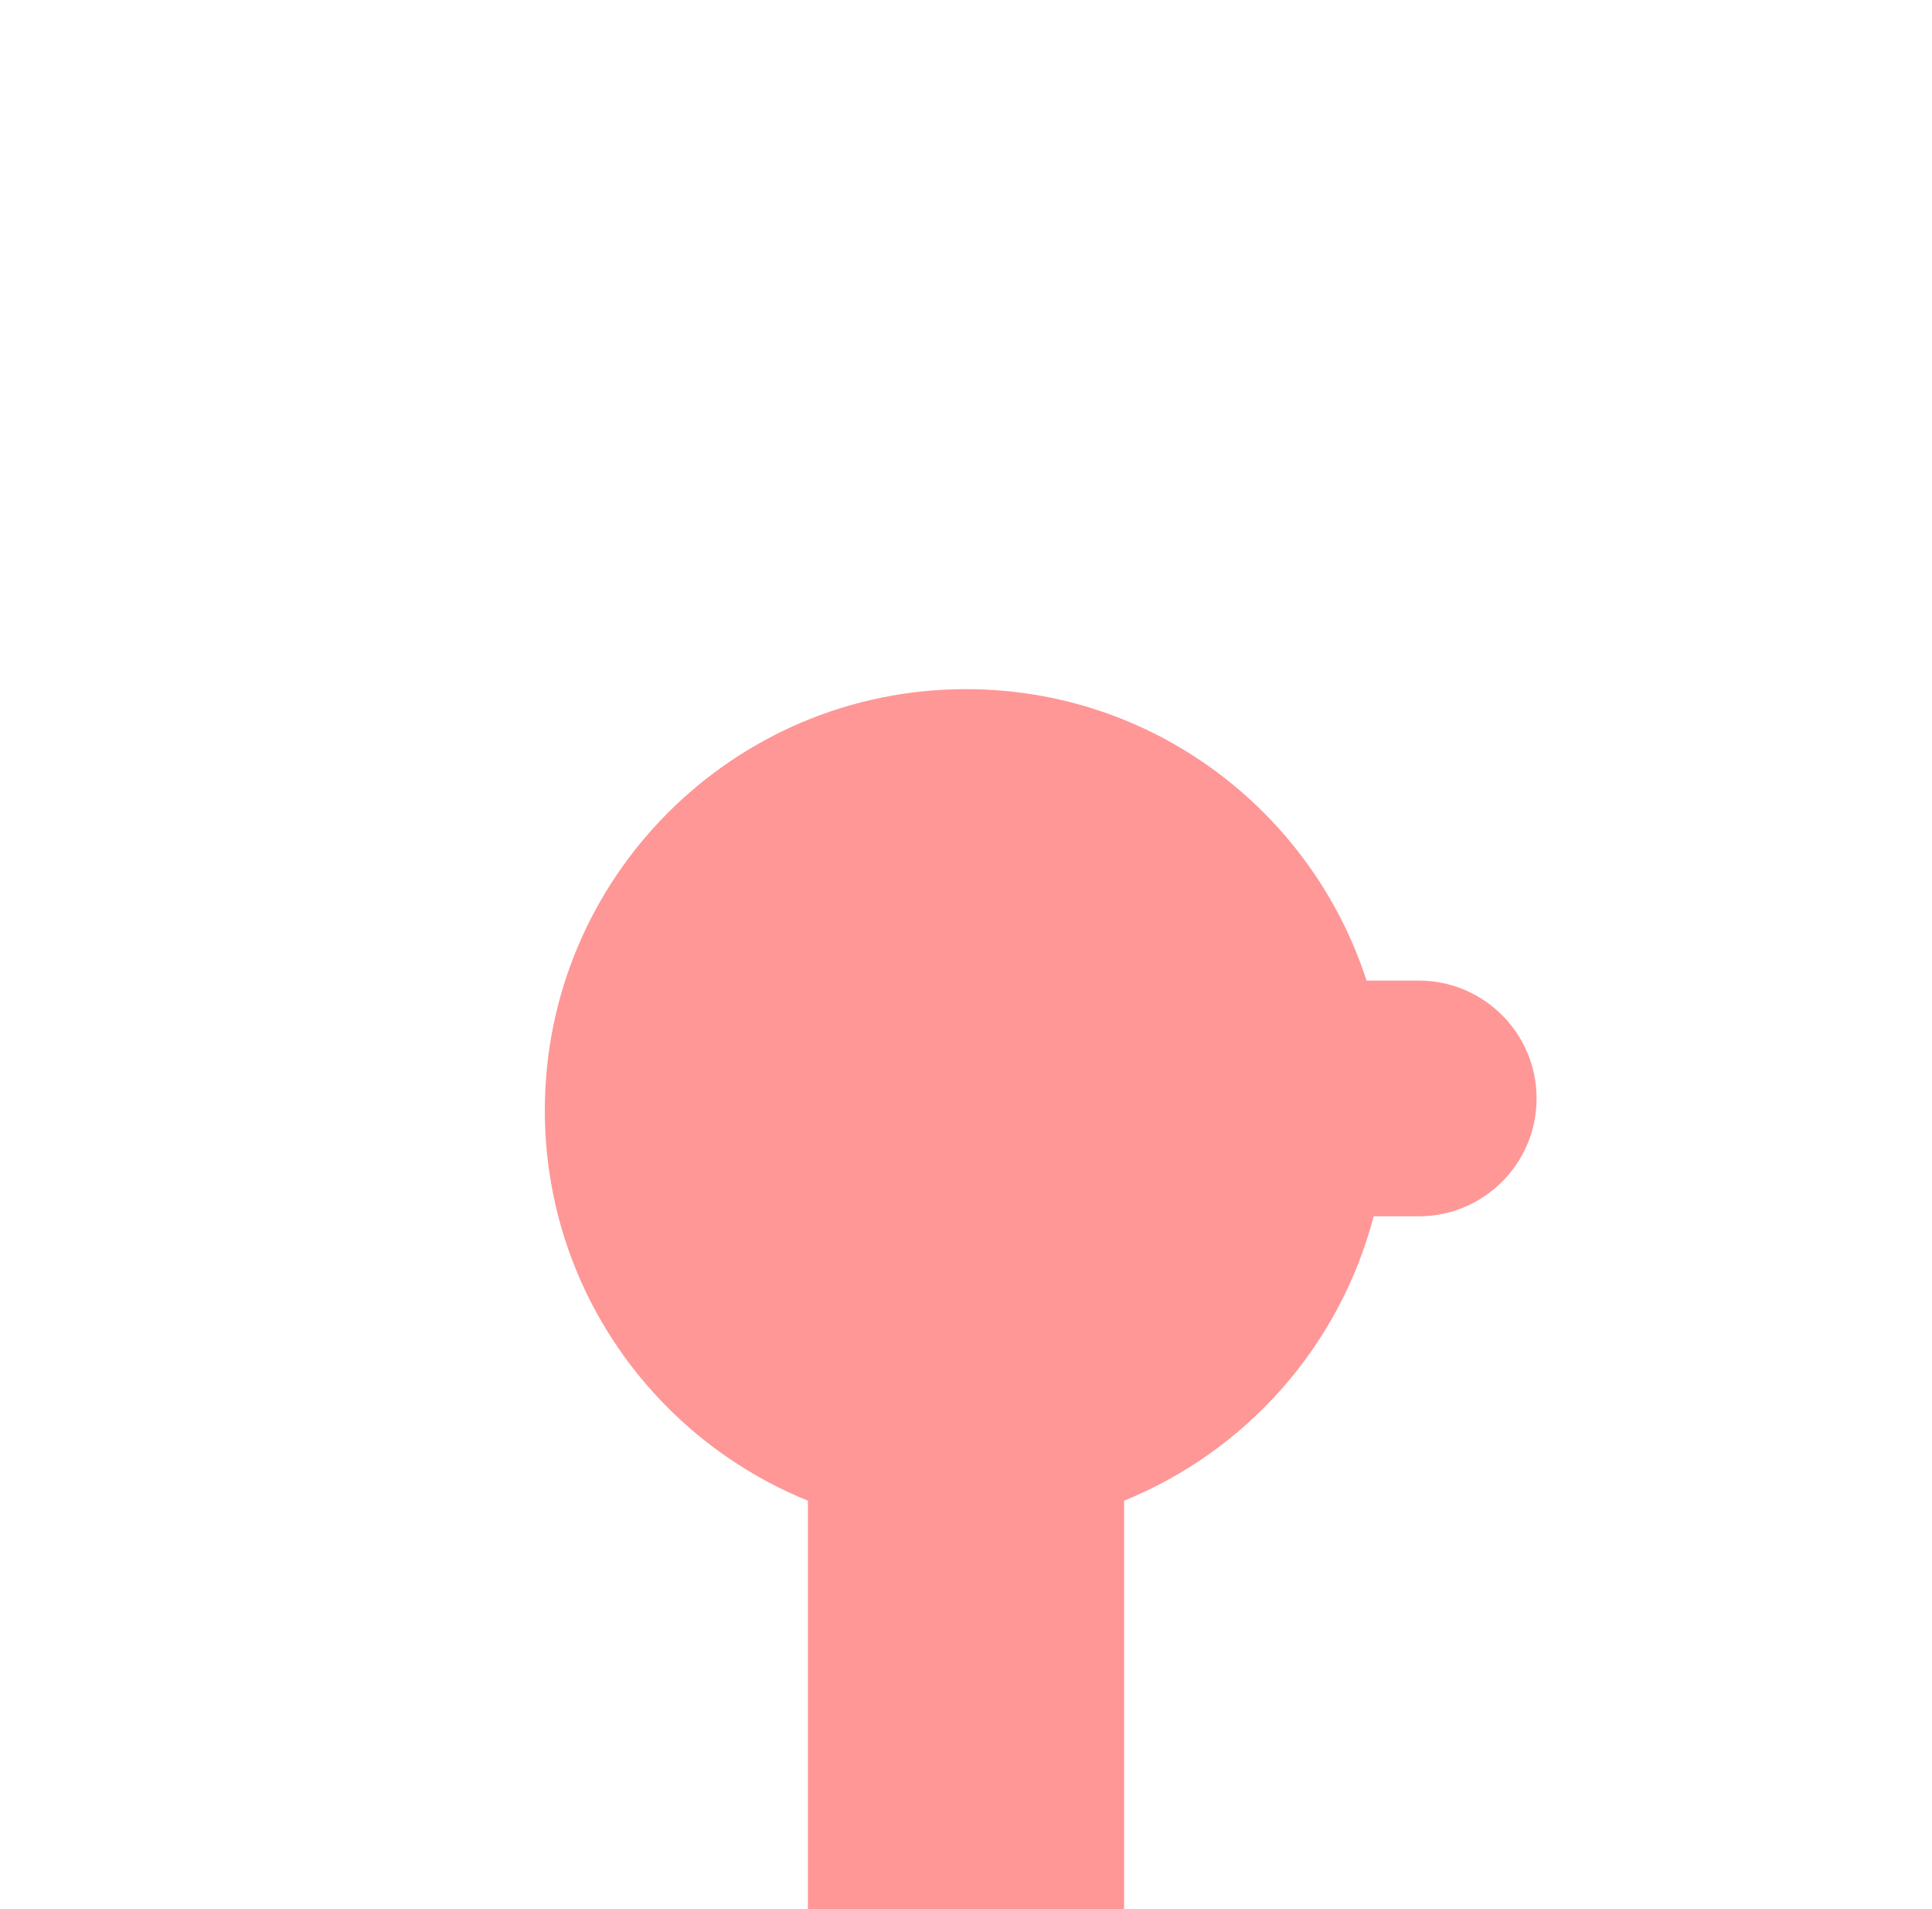 <?xml version="1.0" encoding="UTF-8"?><svg xmlns="http://www.w3.org/2000/svg" xmlns:xlink="http://www.w3.org/1999/xlink" viewBox="0 0 60 59.29"><defs><style>.e{fill:none;}.f{fill:#ff9797;}.g{clip-path:url(#d);}</style><clipPath id="d"><rect class="e" x="0" y="-.36" width="60" height="60"/></clipPath></defs><g id="a"/><g id="b"/><g id="c"><g class="g"><path class="f" d="M44.05,30.45h-1.61c-1.7-5.25-6.62-9.05-12.44-9.05-7.22,0-13.08,5.85-13.08,13.08,0,5.49,3.38,10.18,8.17,12.12v25.48c0,2.27,1.84,4.11,4.11,4.11h1.6c2.27,0,4.11-1.84,4.11-4.11v-25.48c3.8-1.54,6.7-4.81,7.75-8.83h1.4c2.02,0,3.66-1.64,3.66-3.66s-1.64-3.66-3.66-3.66Z"/></g></g></svg>